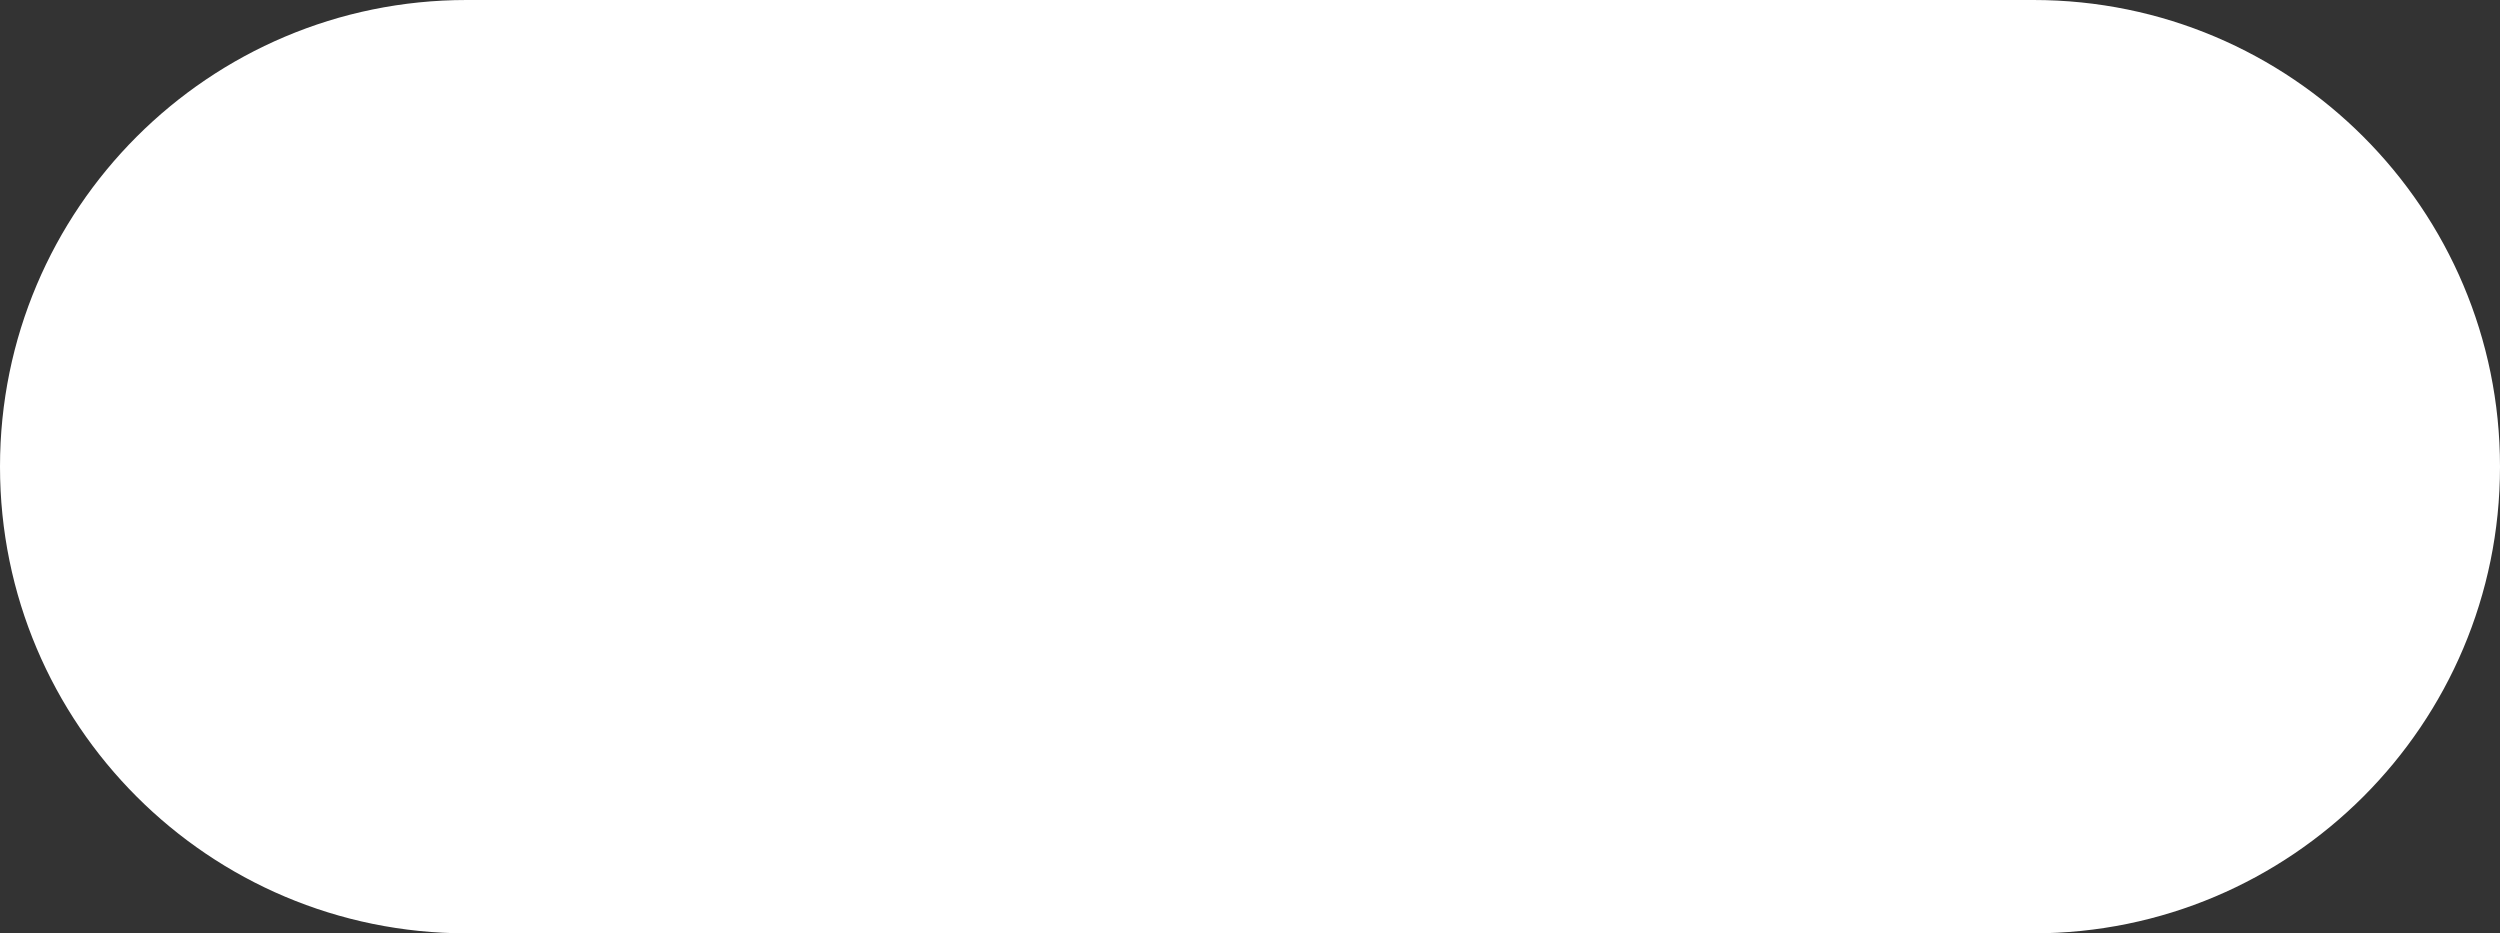 <svg width="150" height="56" viewBox="0 0 150 56" fill="none" xmlns="http://www.w3.org/2000/svg">
<rect x="0" y="0" width="150" height="56" fill="#333333" stroke="none"/>
<path d="M122 0H28C12.536 0 0 12.536 0 28C0 43.464 12.536 56 28 56H122C137.464 56 150 43.464 150 28C150 12.536 137.464 0 122 0Z" fill="url(#paint0_linear_10_174)"/>
<defs>
<linearGradient id="paint0_linear_10_174" x1="150" y1="28" x2="0" y2="28" gradientUnits="userSpaceOnUse">
<stop stop-color="white"/>
<stop offset="1" stop-color="white"/>
</linearGradient>
</defs>
</svg>

